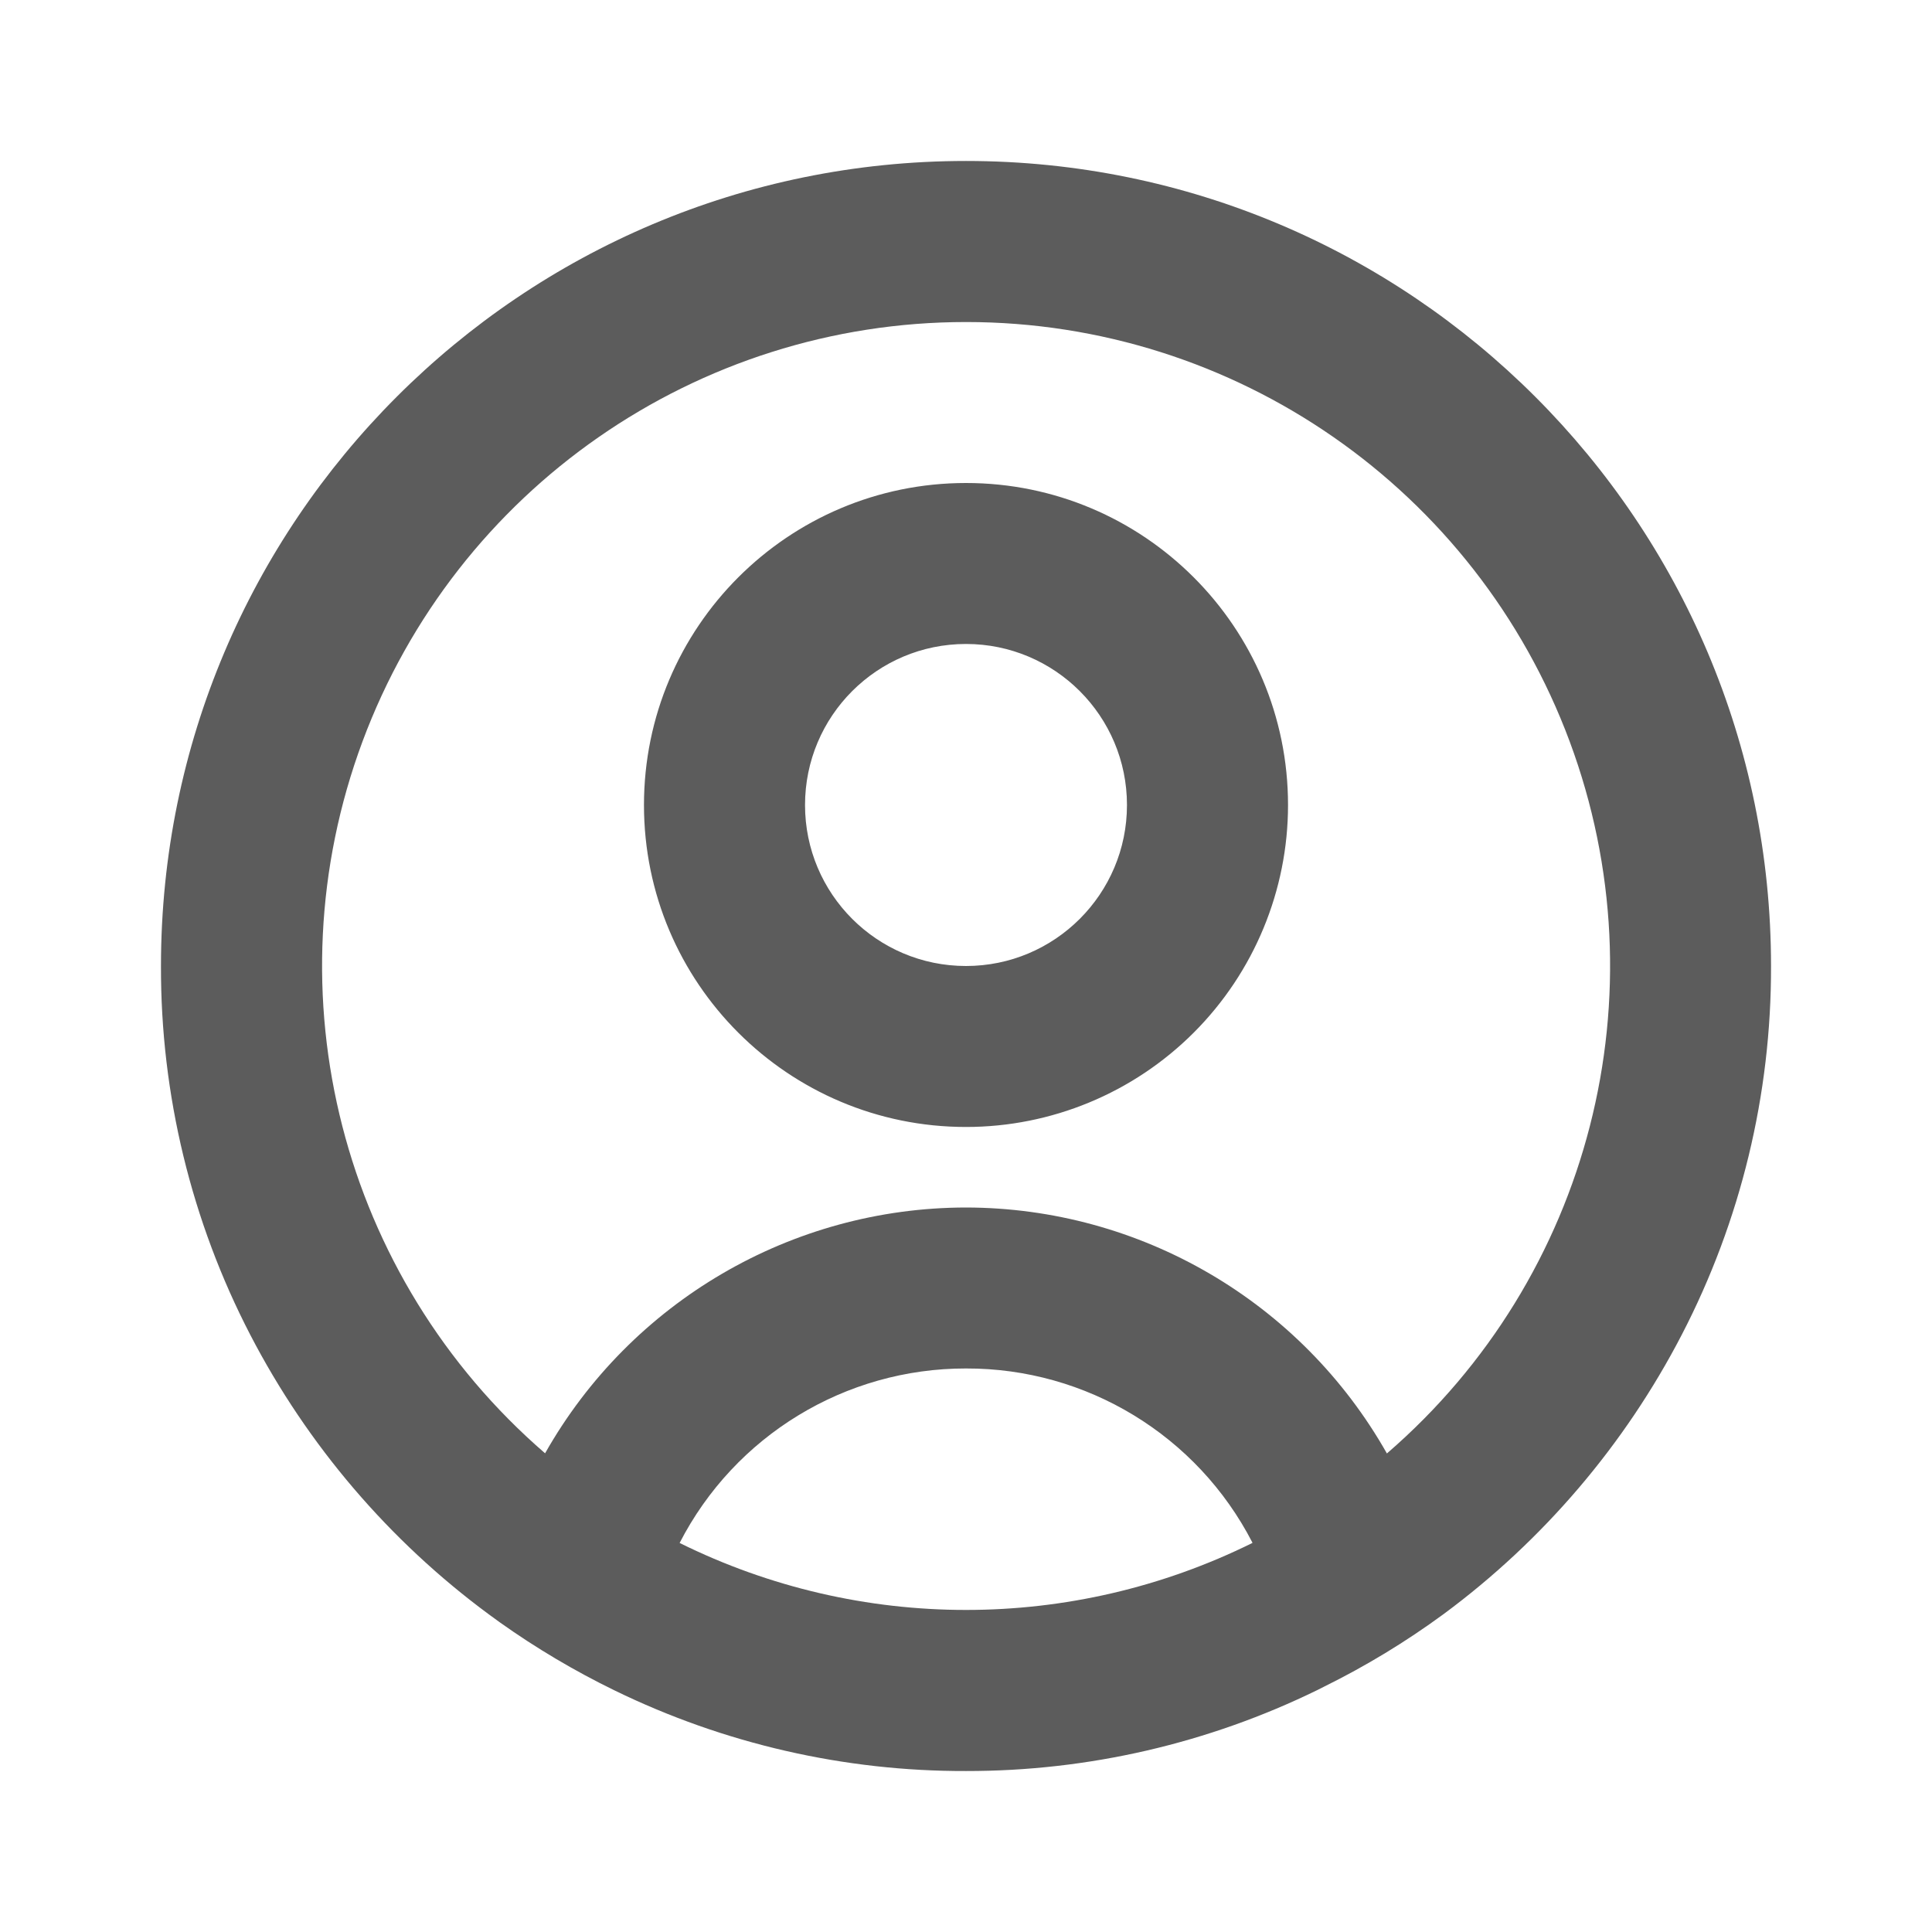 <svg width="22" height="22" viewBox="0 0 22 22" fill="none" xmlns="http://www.w3.org/2000/svg">
<path d="M11 20.167C9.614 20.171 8.246 19.857 7 19.25C6.544 19.028 6.107 18.769 5.693 18.475L5.568 18.384C4.431 17.545 3.502 16.456 2.851 15.202C2.178 13.904 1.829 12.462 1.833 11C1.833 5.937 5.937 1.833 11 1.833C16.063 1.833 20.167 5.937 20.167 11C20.171 12.461 19.823 13.902 19.15 15.2C18.5 16.454 17.572 17.542 16.437 18.381C16.009 18.695 15.554 18.971 15.078 19.206L15.005 19.243C13.758 19.853 12.388 20.169 11 20.167ZM11 15.583C9.626 15.581 8.367 16.348 7.739 17.57C9.794 18.587 12.206 18.587 14.261 17.57V17.565C13.632 16.345 12.373 15.579 11 15.583ZM11 13.75C12.986 13.753 14.816 14.823 15.793 16.551L15.807 16.539L15.82 16.528L15.804 16.542L15.795 16.549C18.113 14.547 18.942 11.314 17.874 8.443C16.805 5.571 14.065 3.667 11.001 3.667C7.937 3.667 5.197 5.571 4.128 8.443C3.06 11.314 3.889 14.547 6.207 16.549C7.184 14.822 9.015 13.752 11 13.75ZM11 12.833C8.975 12.833 7.333 11.192 7.333 9.167C7.333 7.142 8.975 5.5 11 5.5C13.025 5.5 14.667 7.142 14.667 9.167C14.667 10.139 14.28 11.072 13.593 11.759C12.905 12.447 11.973 12.833 11 12.833ZM11 7.333C9.987 7.333 9.167 8.154 9.167 9.167C9.167 10.179 9.987 11 11 11C12.012 11 12.833 10.179 12.833 9.167C12.833 8.154 12.012 7.333 11 7.333Z" fill="#5C5C5C"/>
</svg>
